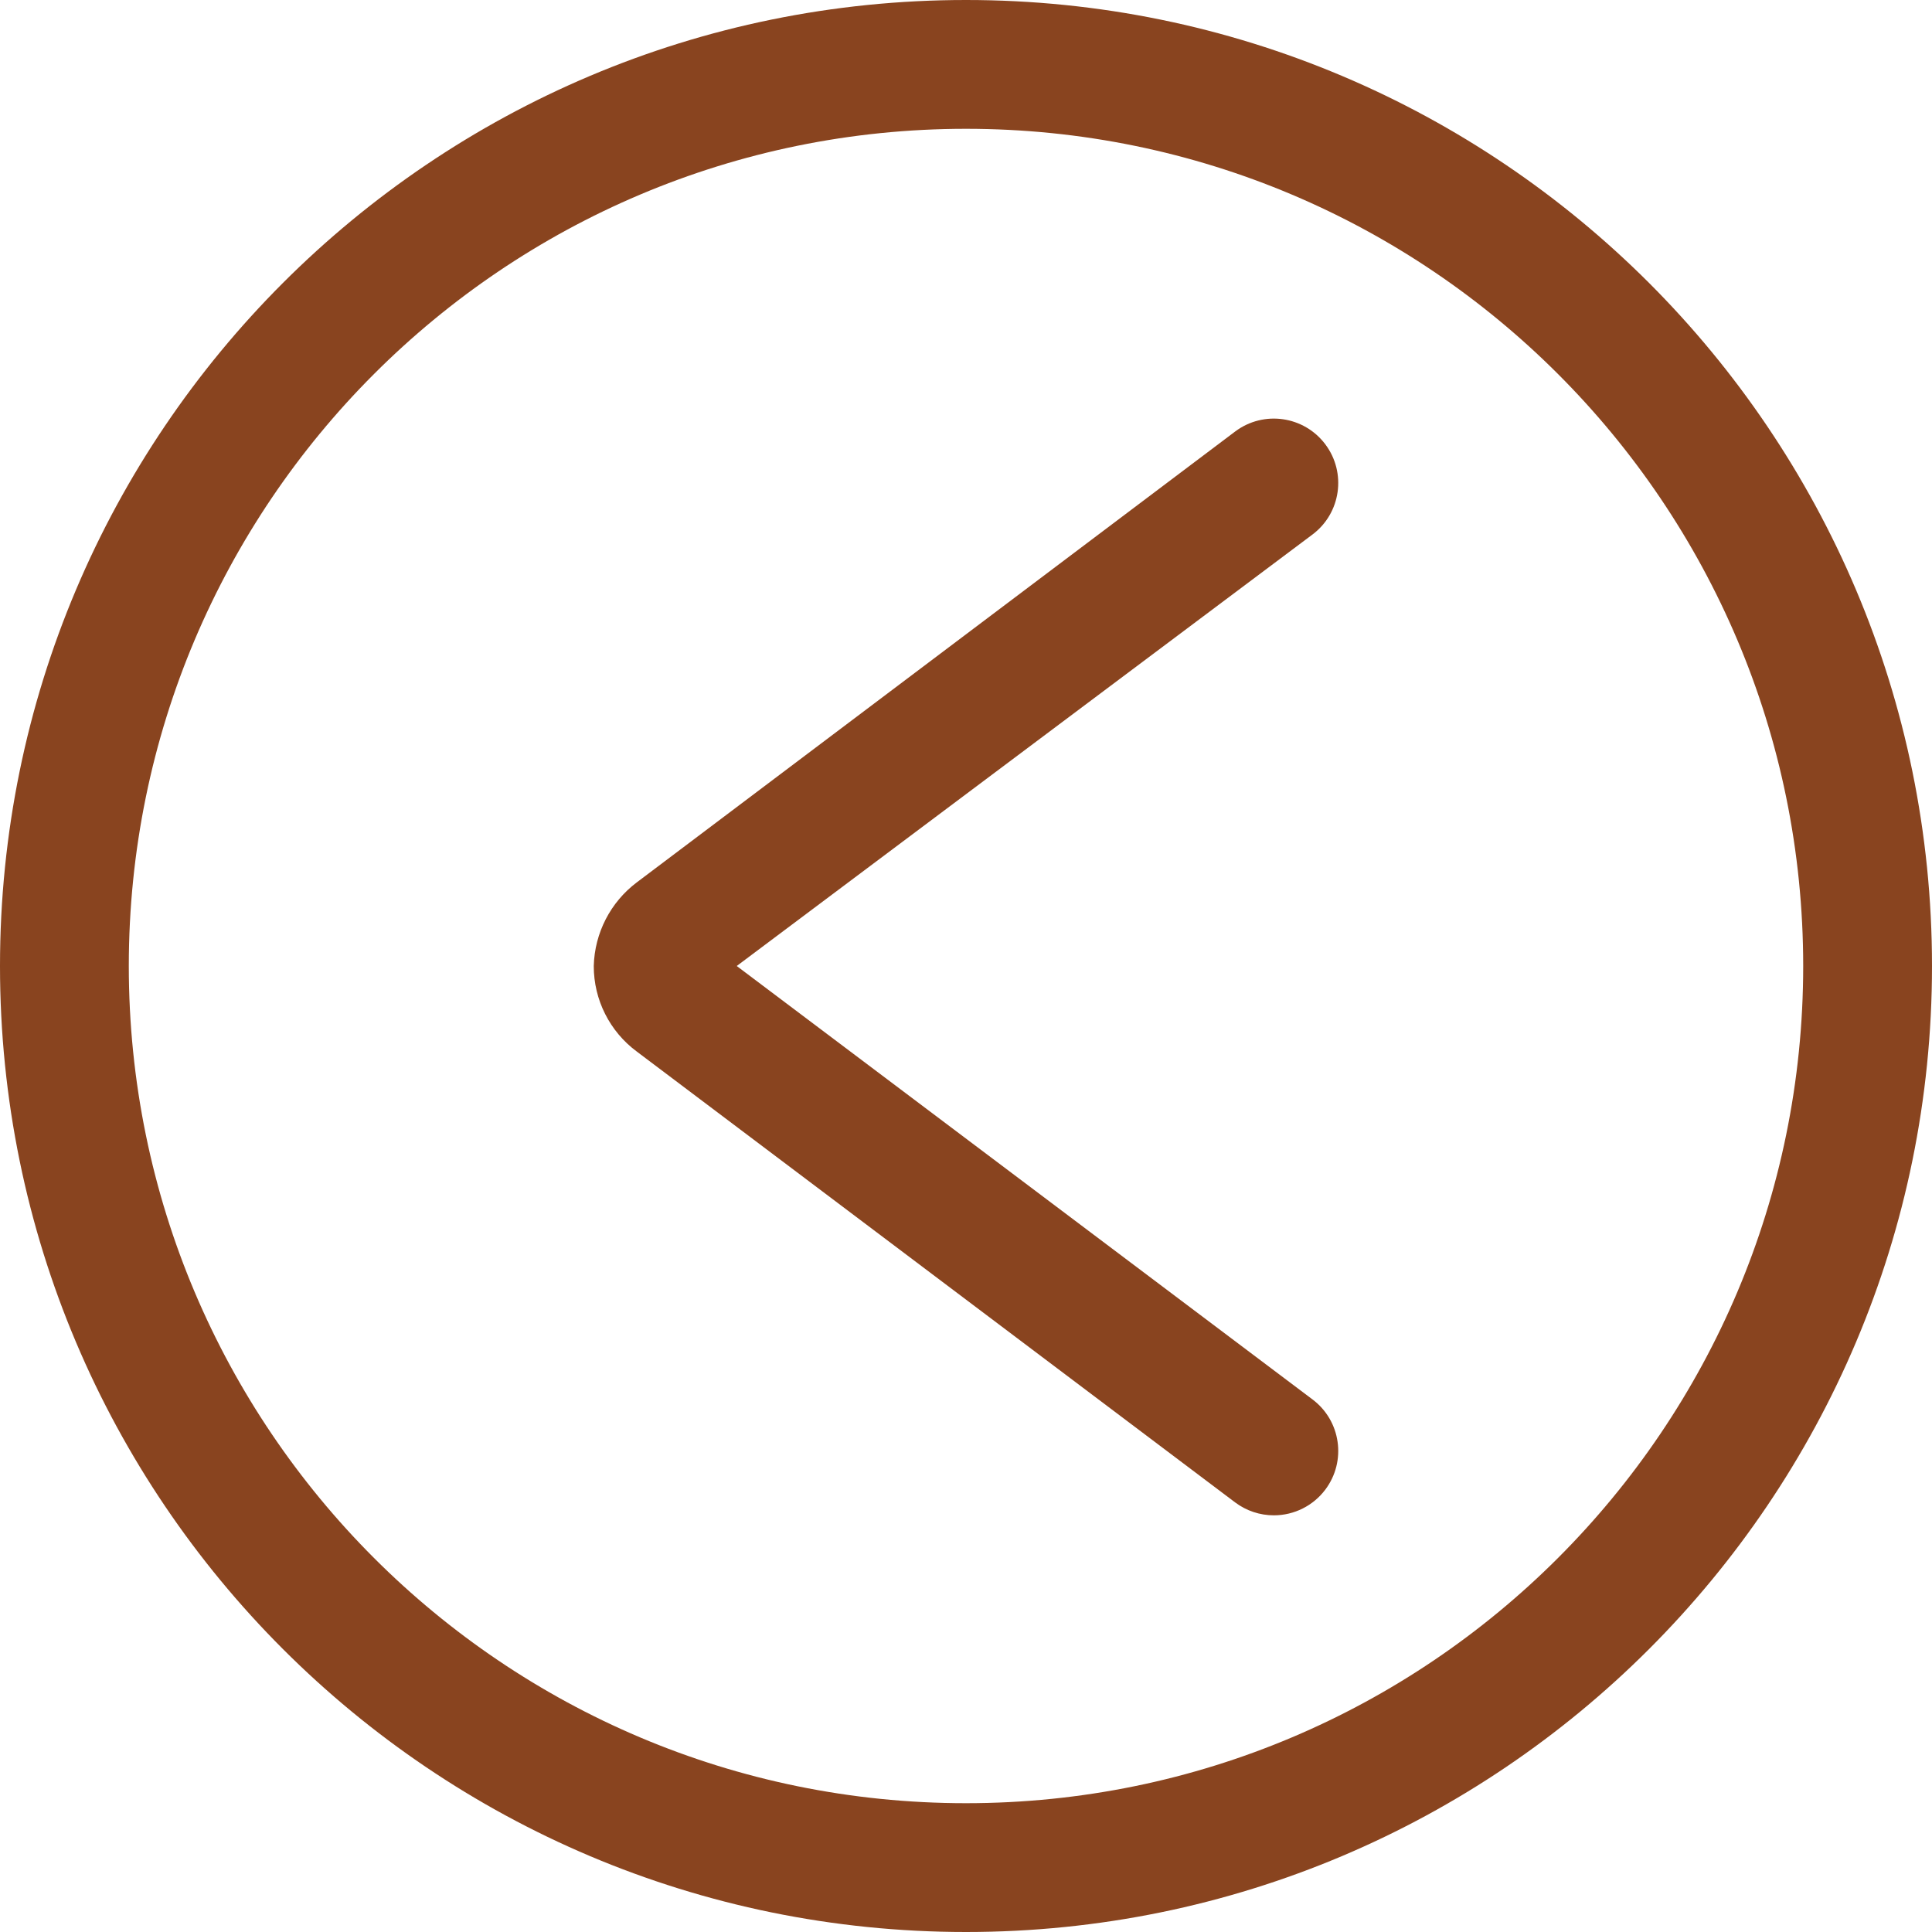 <!-- icon666.com - MILLIONS vector ICONS FREE --><svg id="Capa_1" enable-background="new 0 0 480 480" viewBox="0 0 480 480" xmlns="http://www.w3.org/2000/svg"><g><g id="Layer_2_2_"><path d="m240 0c-132.548 0-240 107.452-240 240s107.452 240 240 240 240-107.452 240-240-107.452-240-240-240zm0 448c-114.875 0-208-93.125-208-208s93.125-208 208-208 208 93.125 208 208-93.125 208-208 208z" fill="#000000" style="fill: rgb(137, 68, 31);"></path><path d="m329.28 110.4c-5.302-7.069-15.331-8.502-22.4-3.2l-148.64 112c-6.562 4.933-10.51 12.593-10.72 20.8-.013 8.394 3.967 16.294 10.72 21.28l148.64 112c2.77 2.077 6.138 3.2 9.6 3.2 5.036 0 9.778-2.371 12.8-6.4 5.302-7.069 3.869-17.098-3.2-22.4l-143.04-107.68 143.04-107.2c7.069-5.302 8.502-15.331 3.2-22.4z" fill="#000000" style="fill: rgb(137, 68, 31);"></path></g></g></svg>